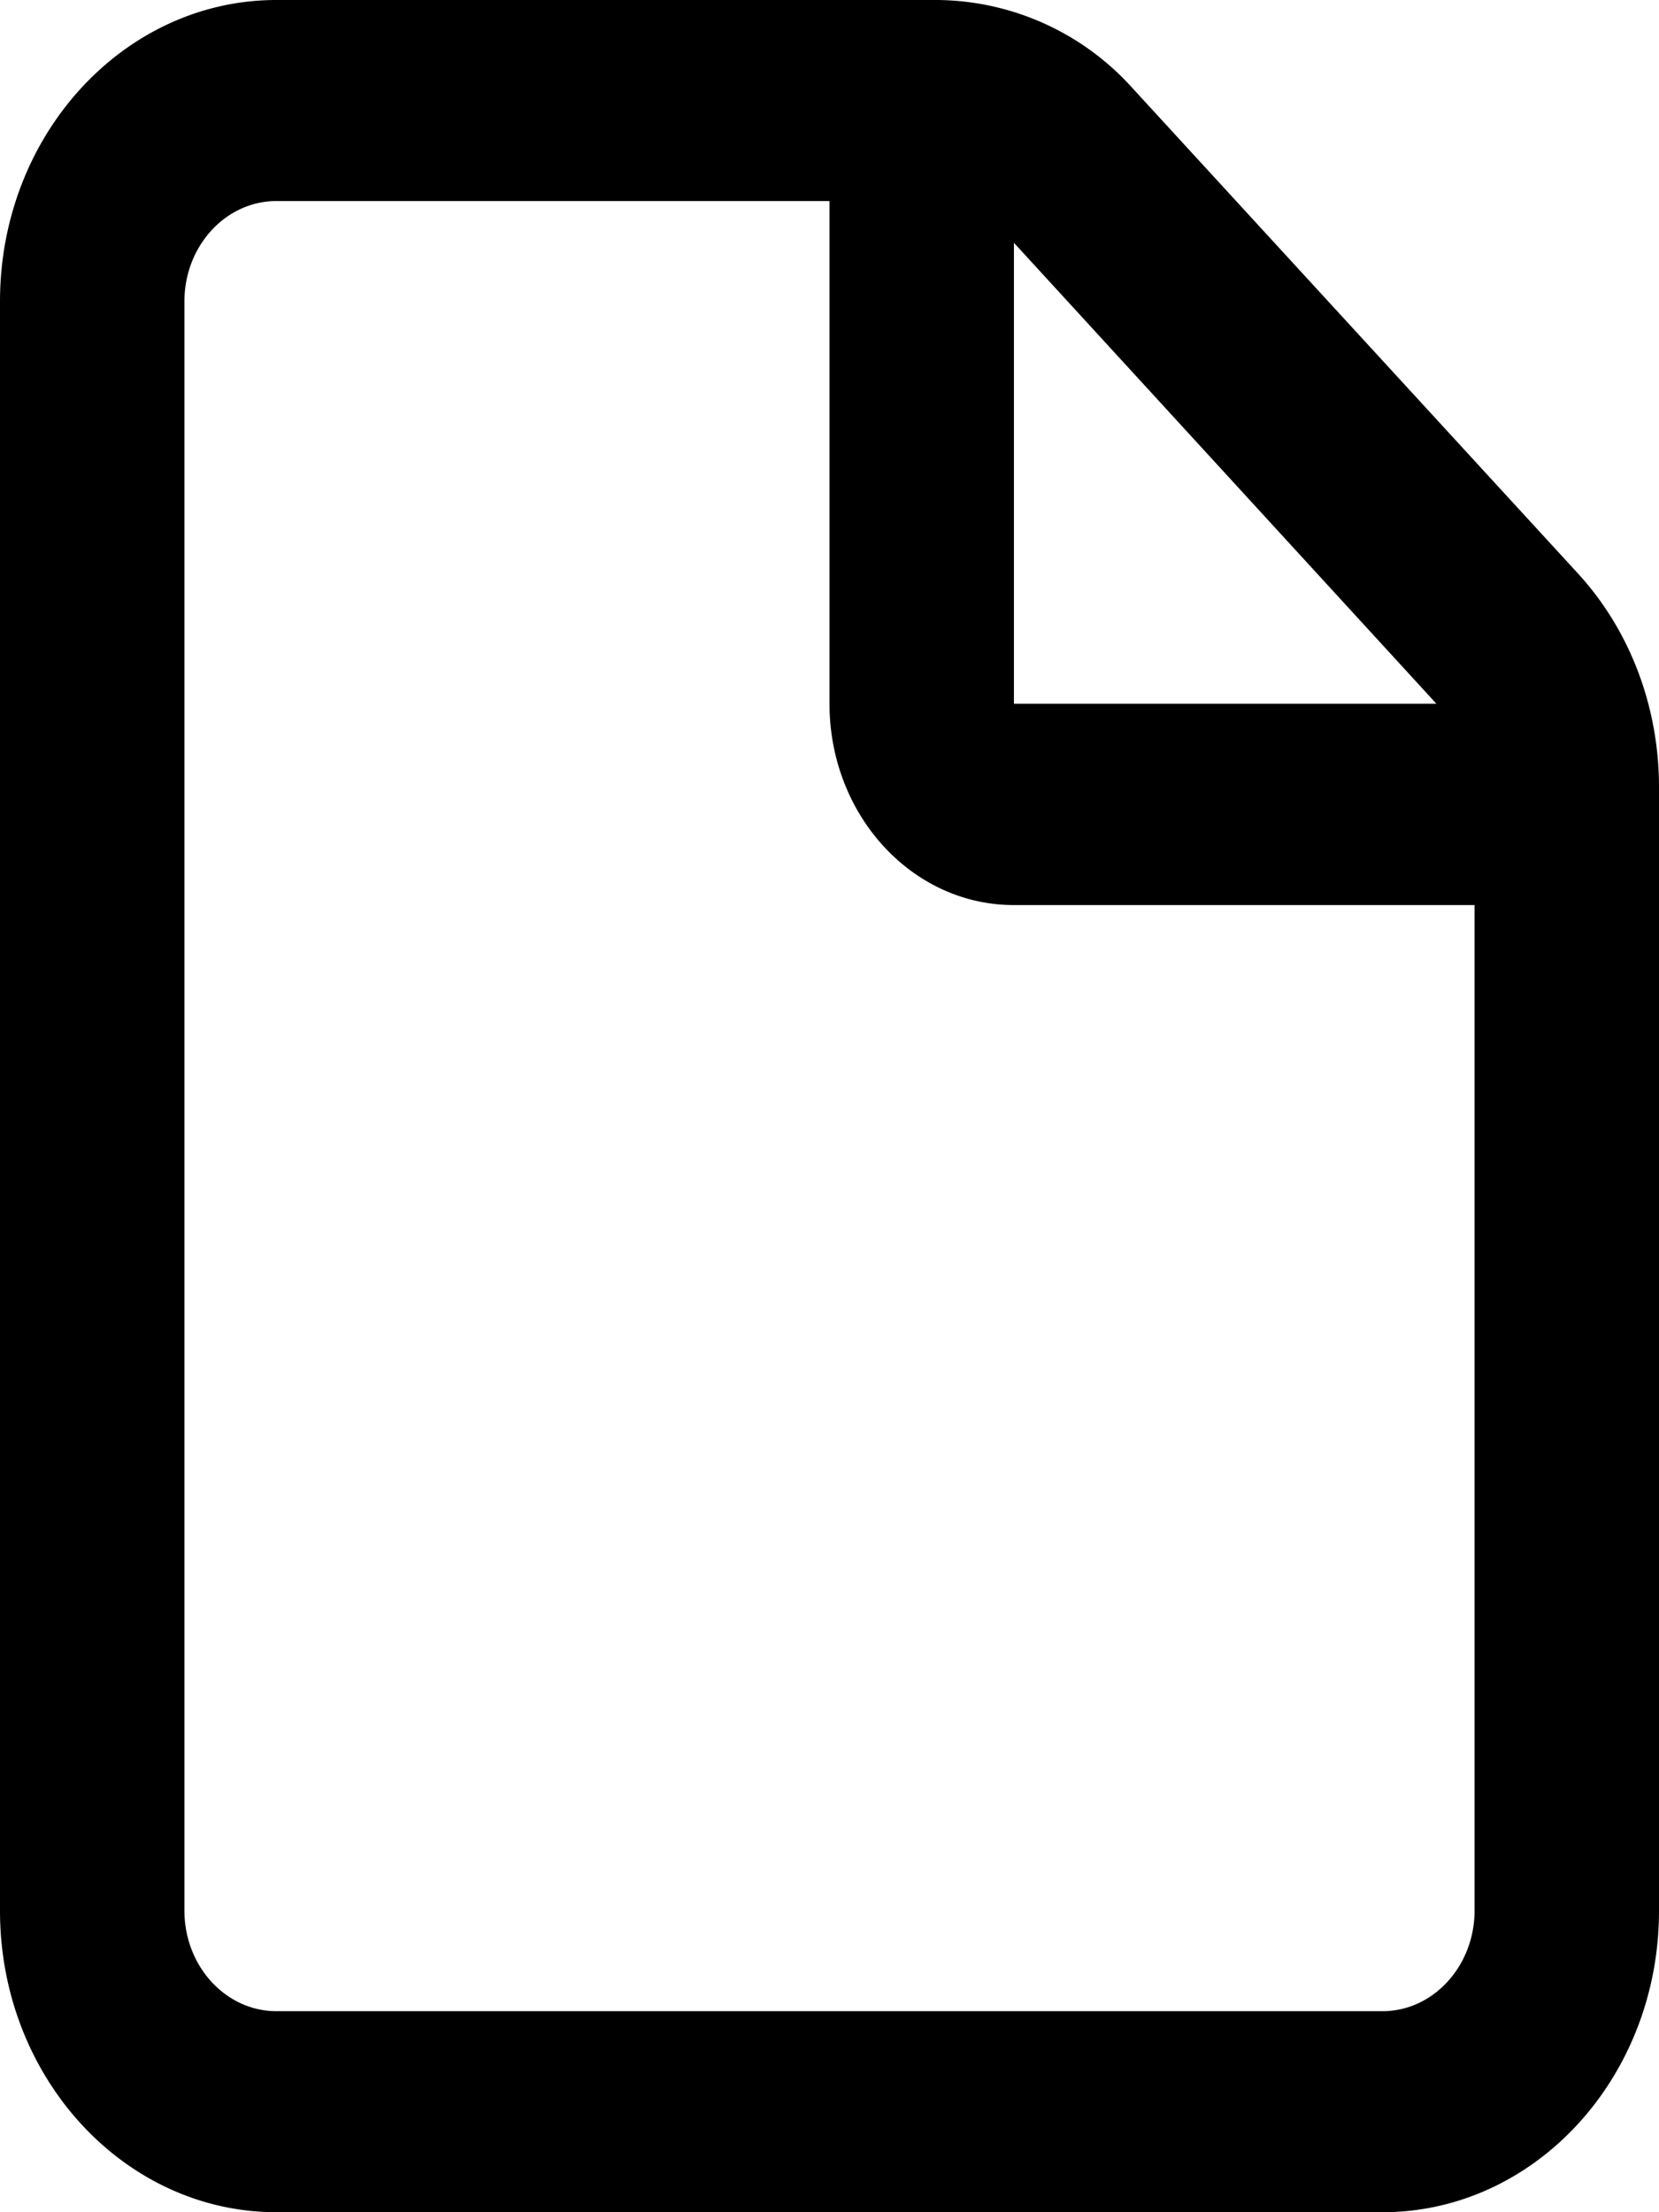 <svg xmlns="http://www.w3.org/2000/svg" width="6" height="8" fill="none"><path fill="#000" fill-rule="evenodd" d="M1 0C.448 0 0 .488 0 1.09v5.82C0 7.511.448 8 1 8h4c.552 0 1-.488 1-1.09V2.846c0-.29-.105-.567-.293-.772L4.097.32A.96.96 0 0 0 3.392 0H1ZM.667 1.09c0-.2.149-.363.333-.363h2v1.818c0 .402.298.728.667.728h1.666v3.636c0 .2-.149.364-.333.364H1c-.184 0-.333-.163-.333-.364V1.091Zm4.528 1.455L3.667.878v1.667h1.528Z" clip-rule="evenodd"/></svg>
